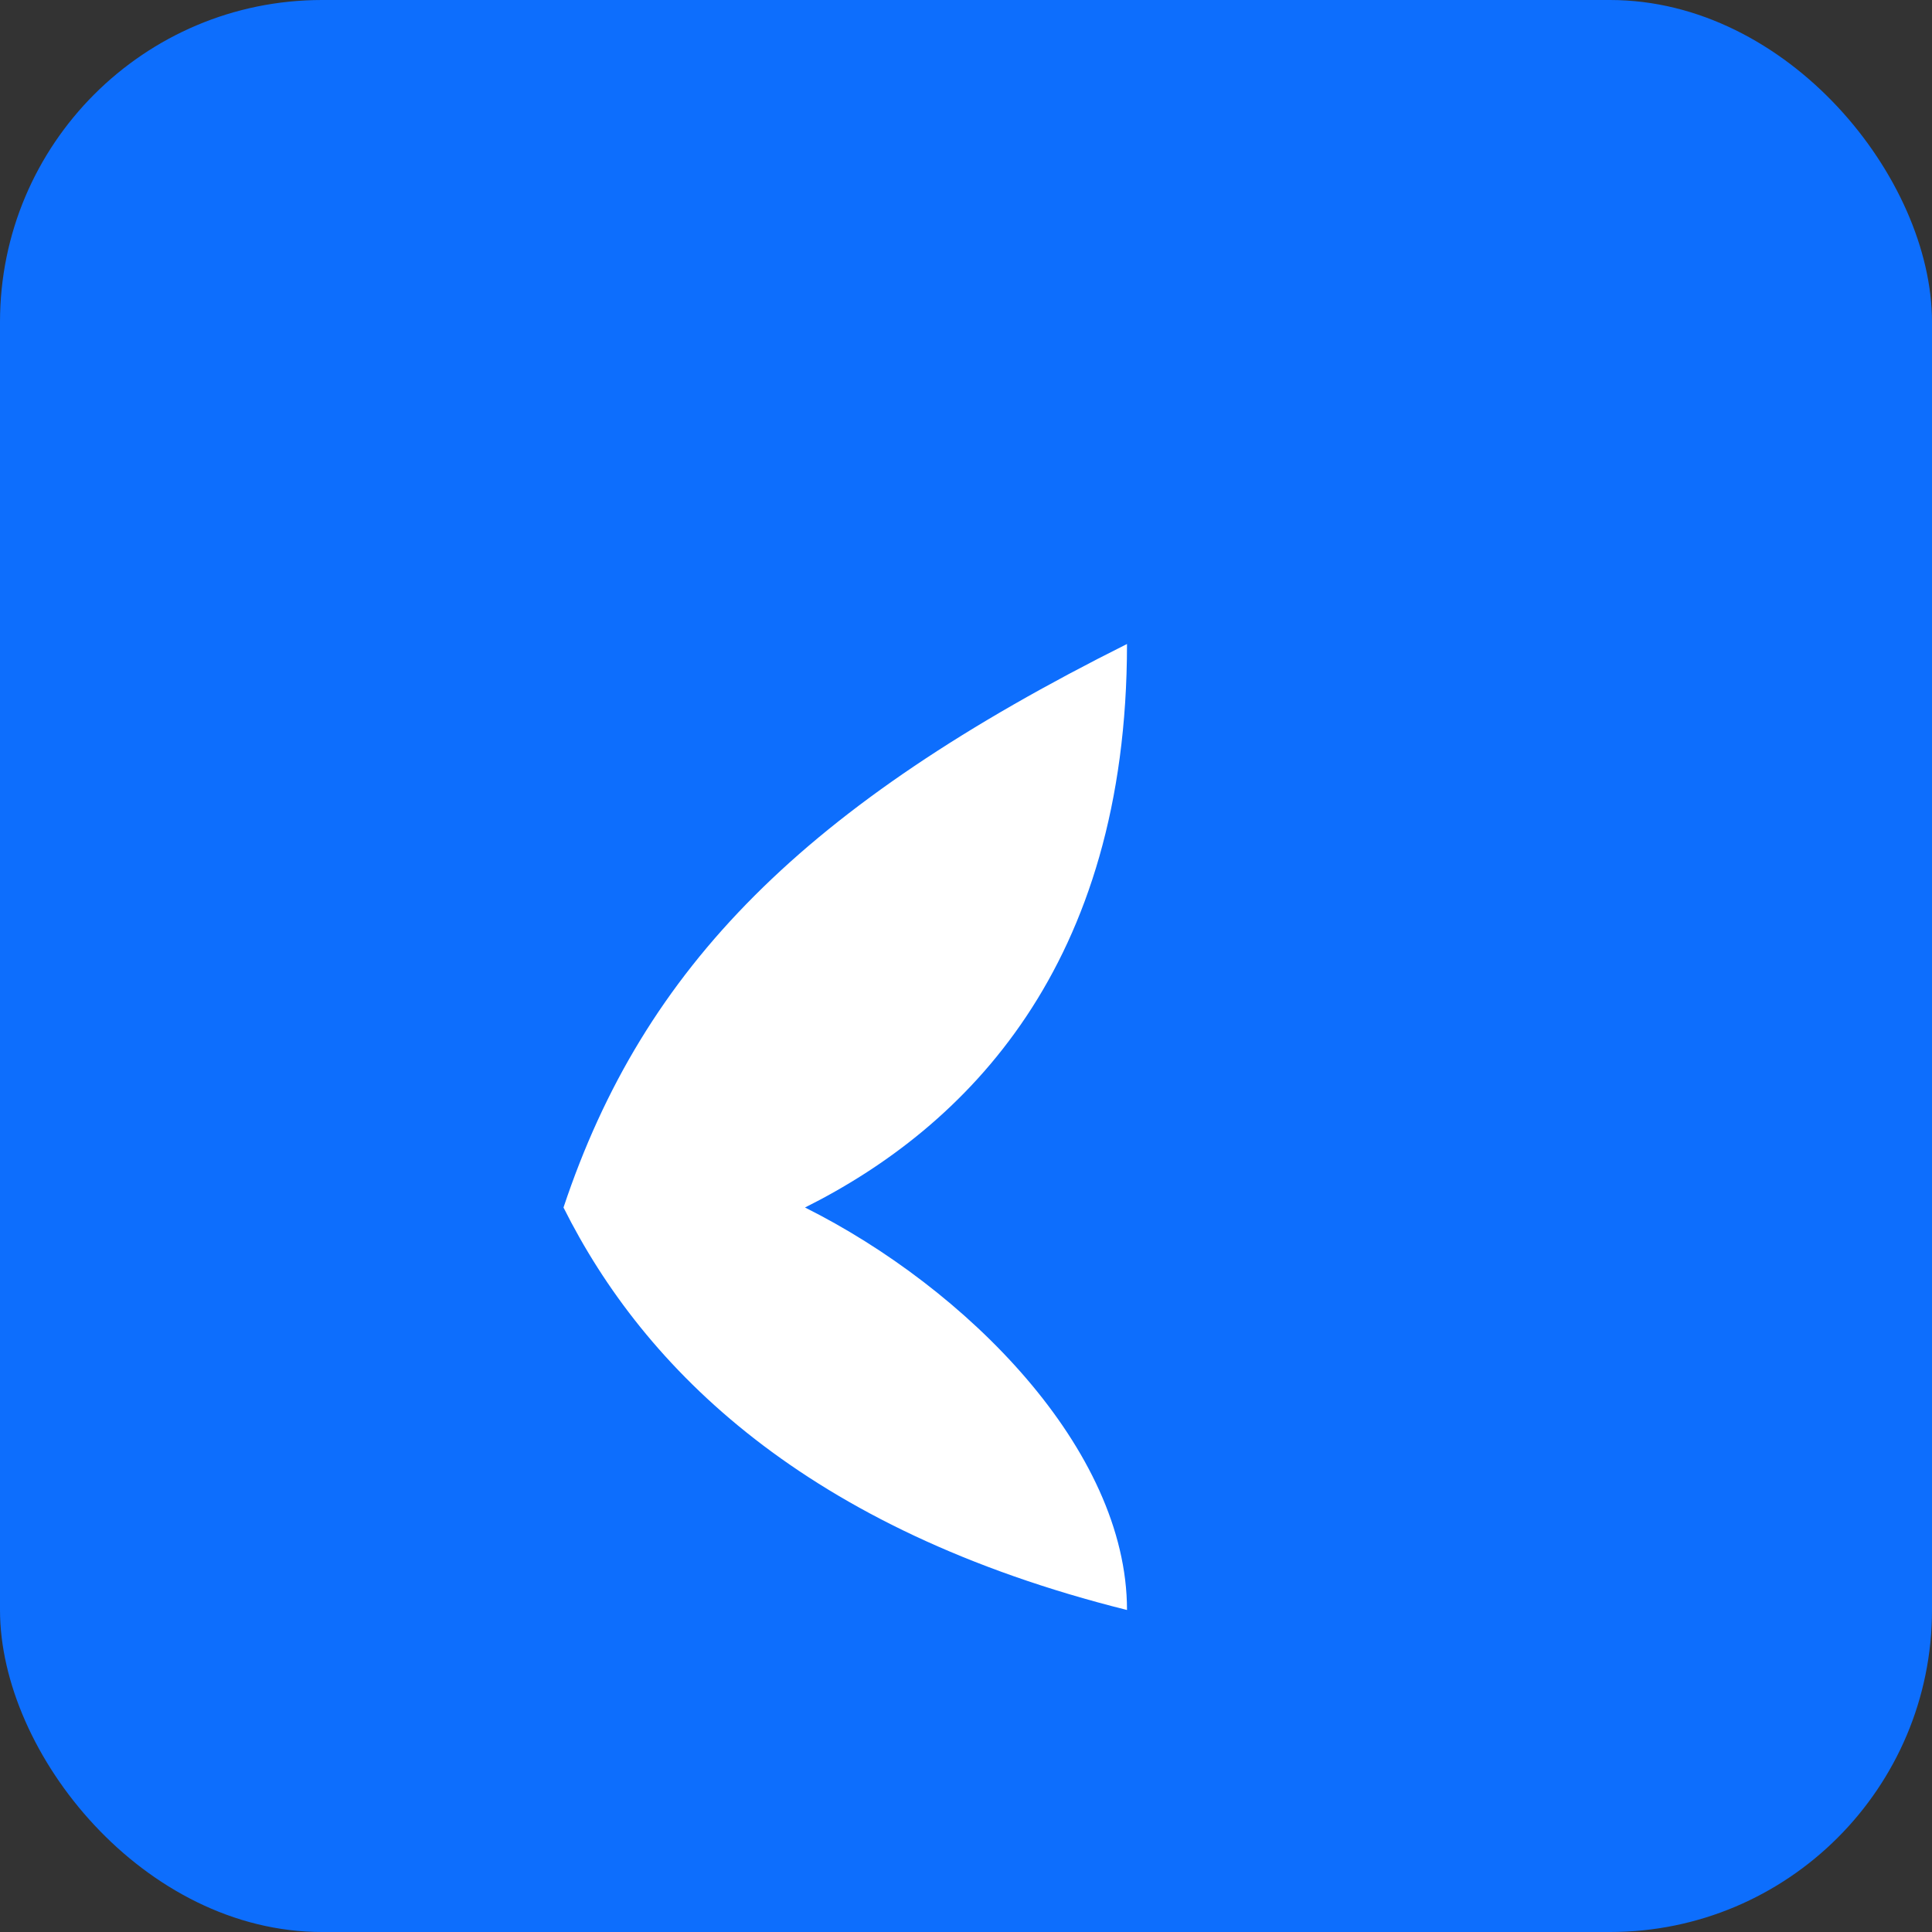 <svg xmlns="http://www.w3.org/2000/svg" viewBox="0 0 48 48" width="48" height="48" role="img" aria-hidden="true">
  <rect x="0" y="0" width="48" height="48" fill="#333333" stroke="none"/>
  <rect width="48" height="48" rx="8" fill="#0d6efd" />
  <path d="M14 30c2-6 6-10 14-14 0 8-4 12-8 14 4 2 8 6 8 10-8-2-12-6-14-10z" fill="#fff"/>
</svg>